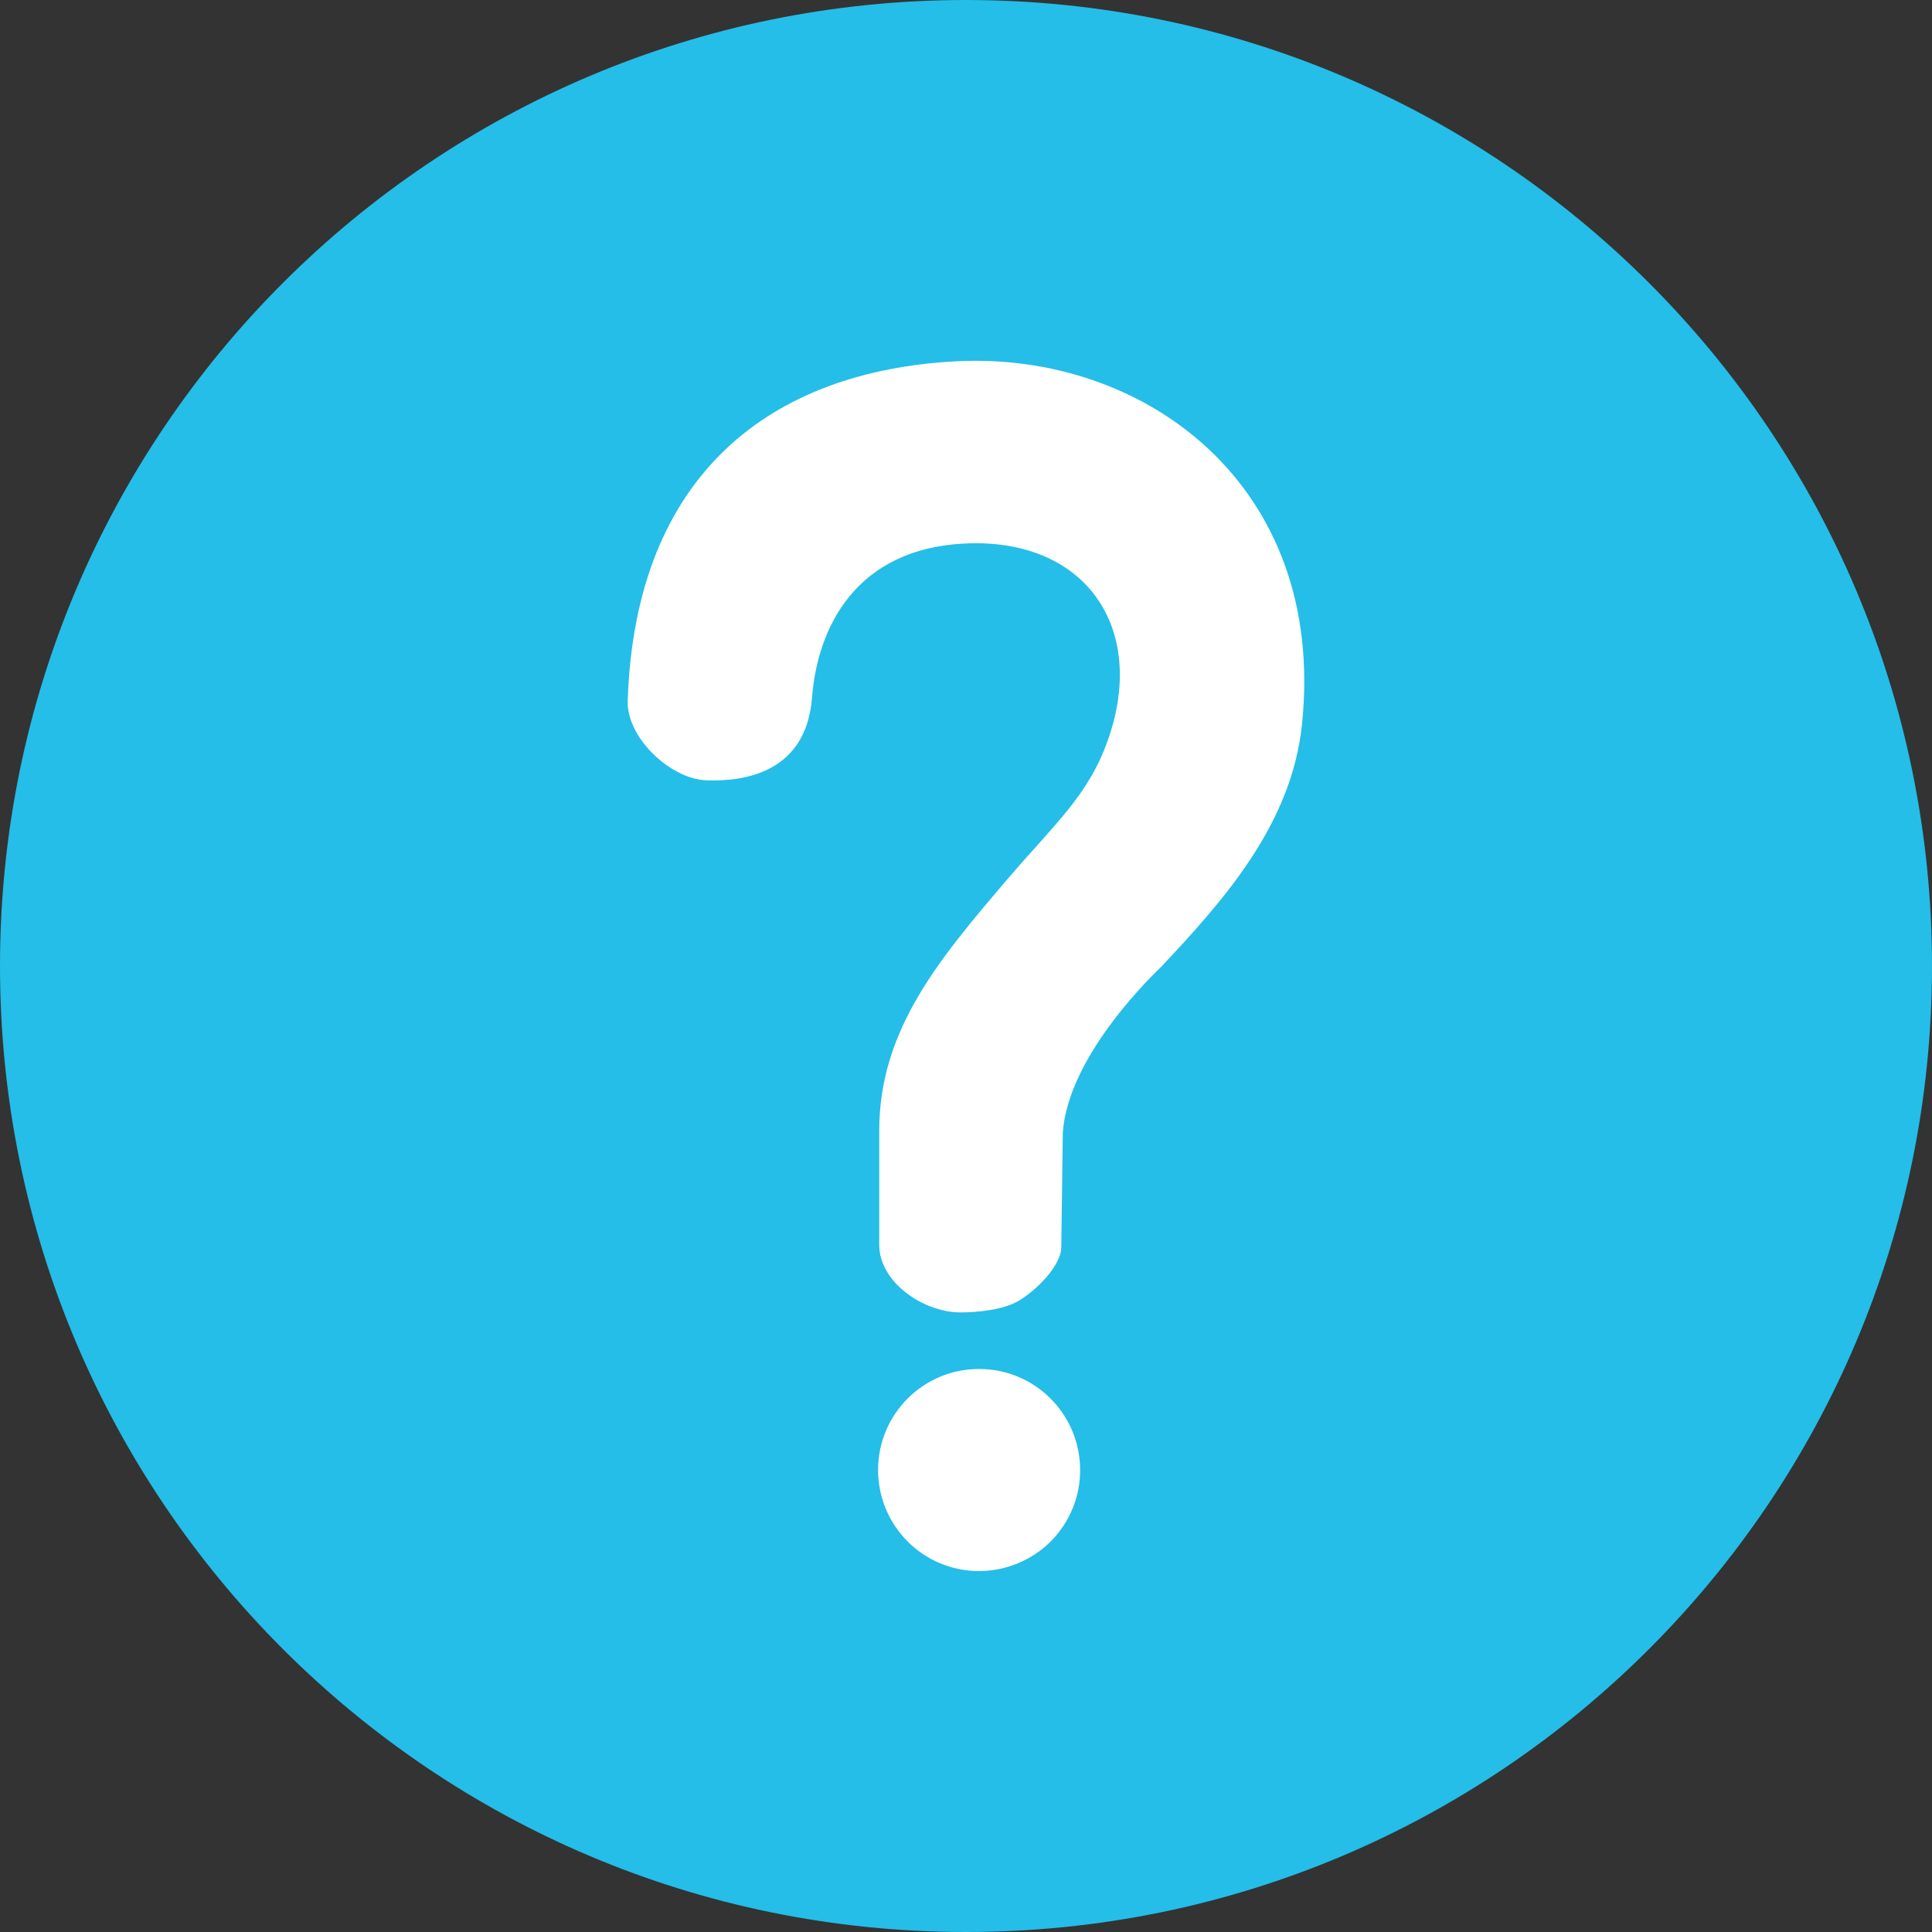 <?xml version="1.0" encoding="UTF-8"?>
<svg width="100px" height="100px" viewBox="0 0 100 100" version="1.1" xmlns="http://www.w3.org/2000/svg" xmlns:xlink="http://www.w3.org/1999/xlink">
    <rect x="0" y="0" width="100" height="100" fill="#333333" stroke="none"/>
    <g id="平台icon" stroke="none" stroke-width="1" fill="none" fill-rule="evenodd">
        <g transform="translate(-815, -880)" fill-rule="nonzero" id="疑问">
            <g transform="translate(815, 880)">
                <rect id="矩形" fill="#000000" opacity="0" x="0" y="0" width="100" height="100"></rect>
                <path d="M50,0 C22.383,0 0,22.383 0,50 C0,77.617 22.383,100 50,100 C77.617,100 100,77.607 100,50 C100,22.393 77.617,0 50,0 Z" id="路径" fill="#24BEE8"></path>
                <path d="M50.674,81.318 C47.783,81.318 45.449,78.975 45.449,76.084 C45.449,73.193 47.793,70.85 50.684,70.859 C53.574,70.859 55.908,73.203 55.908,76.094 C55.908,77.48 55.361,78.809 54.375,79.795 C53.398,80.762 52.061,81.318 50.674,81.318 Z M55.01,58.662 L54.932,64.551 C54.932,65.479 53.701,66.738 52.754,67.314 C51.963,67.793 50.635,67.93 49.717,67.93 C47.793,67.93 45.508,66.367 45.508,64.434 L45.508,58.535 C45.508,53.33 48.574,49.688 52.109,45.547 C54.609,42.617 56.387,41.143 57.393,38.164 C59.326,32.5 56.211,27.92 50.117,28.125 C44.248,28.33 42.305,32.549 42.031,36.104 C41.729,39.941 38.623,40.459 36.572,40.391 C34.688,40.322 32.432,38.174 32.49,36.279 C32.871,24.551 39.893,19.199 49.492,18.701 C59.18,18.193 68.672,25.059 67.393,37.48 C66.855,42.676 63.34,46.602 60.068,50.078 C60.068,50.088 55.264,54.512 55.01,58.662 L55.01,58.662 Z" id="形状" fill="#FFFFFF"></path>
            </g>
        </g>
    </g>
</svg>